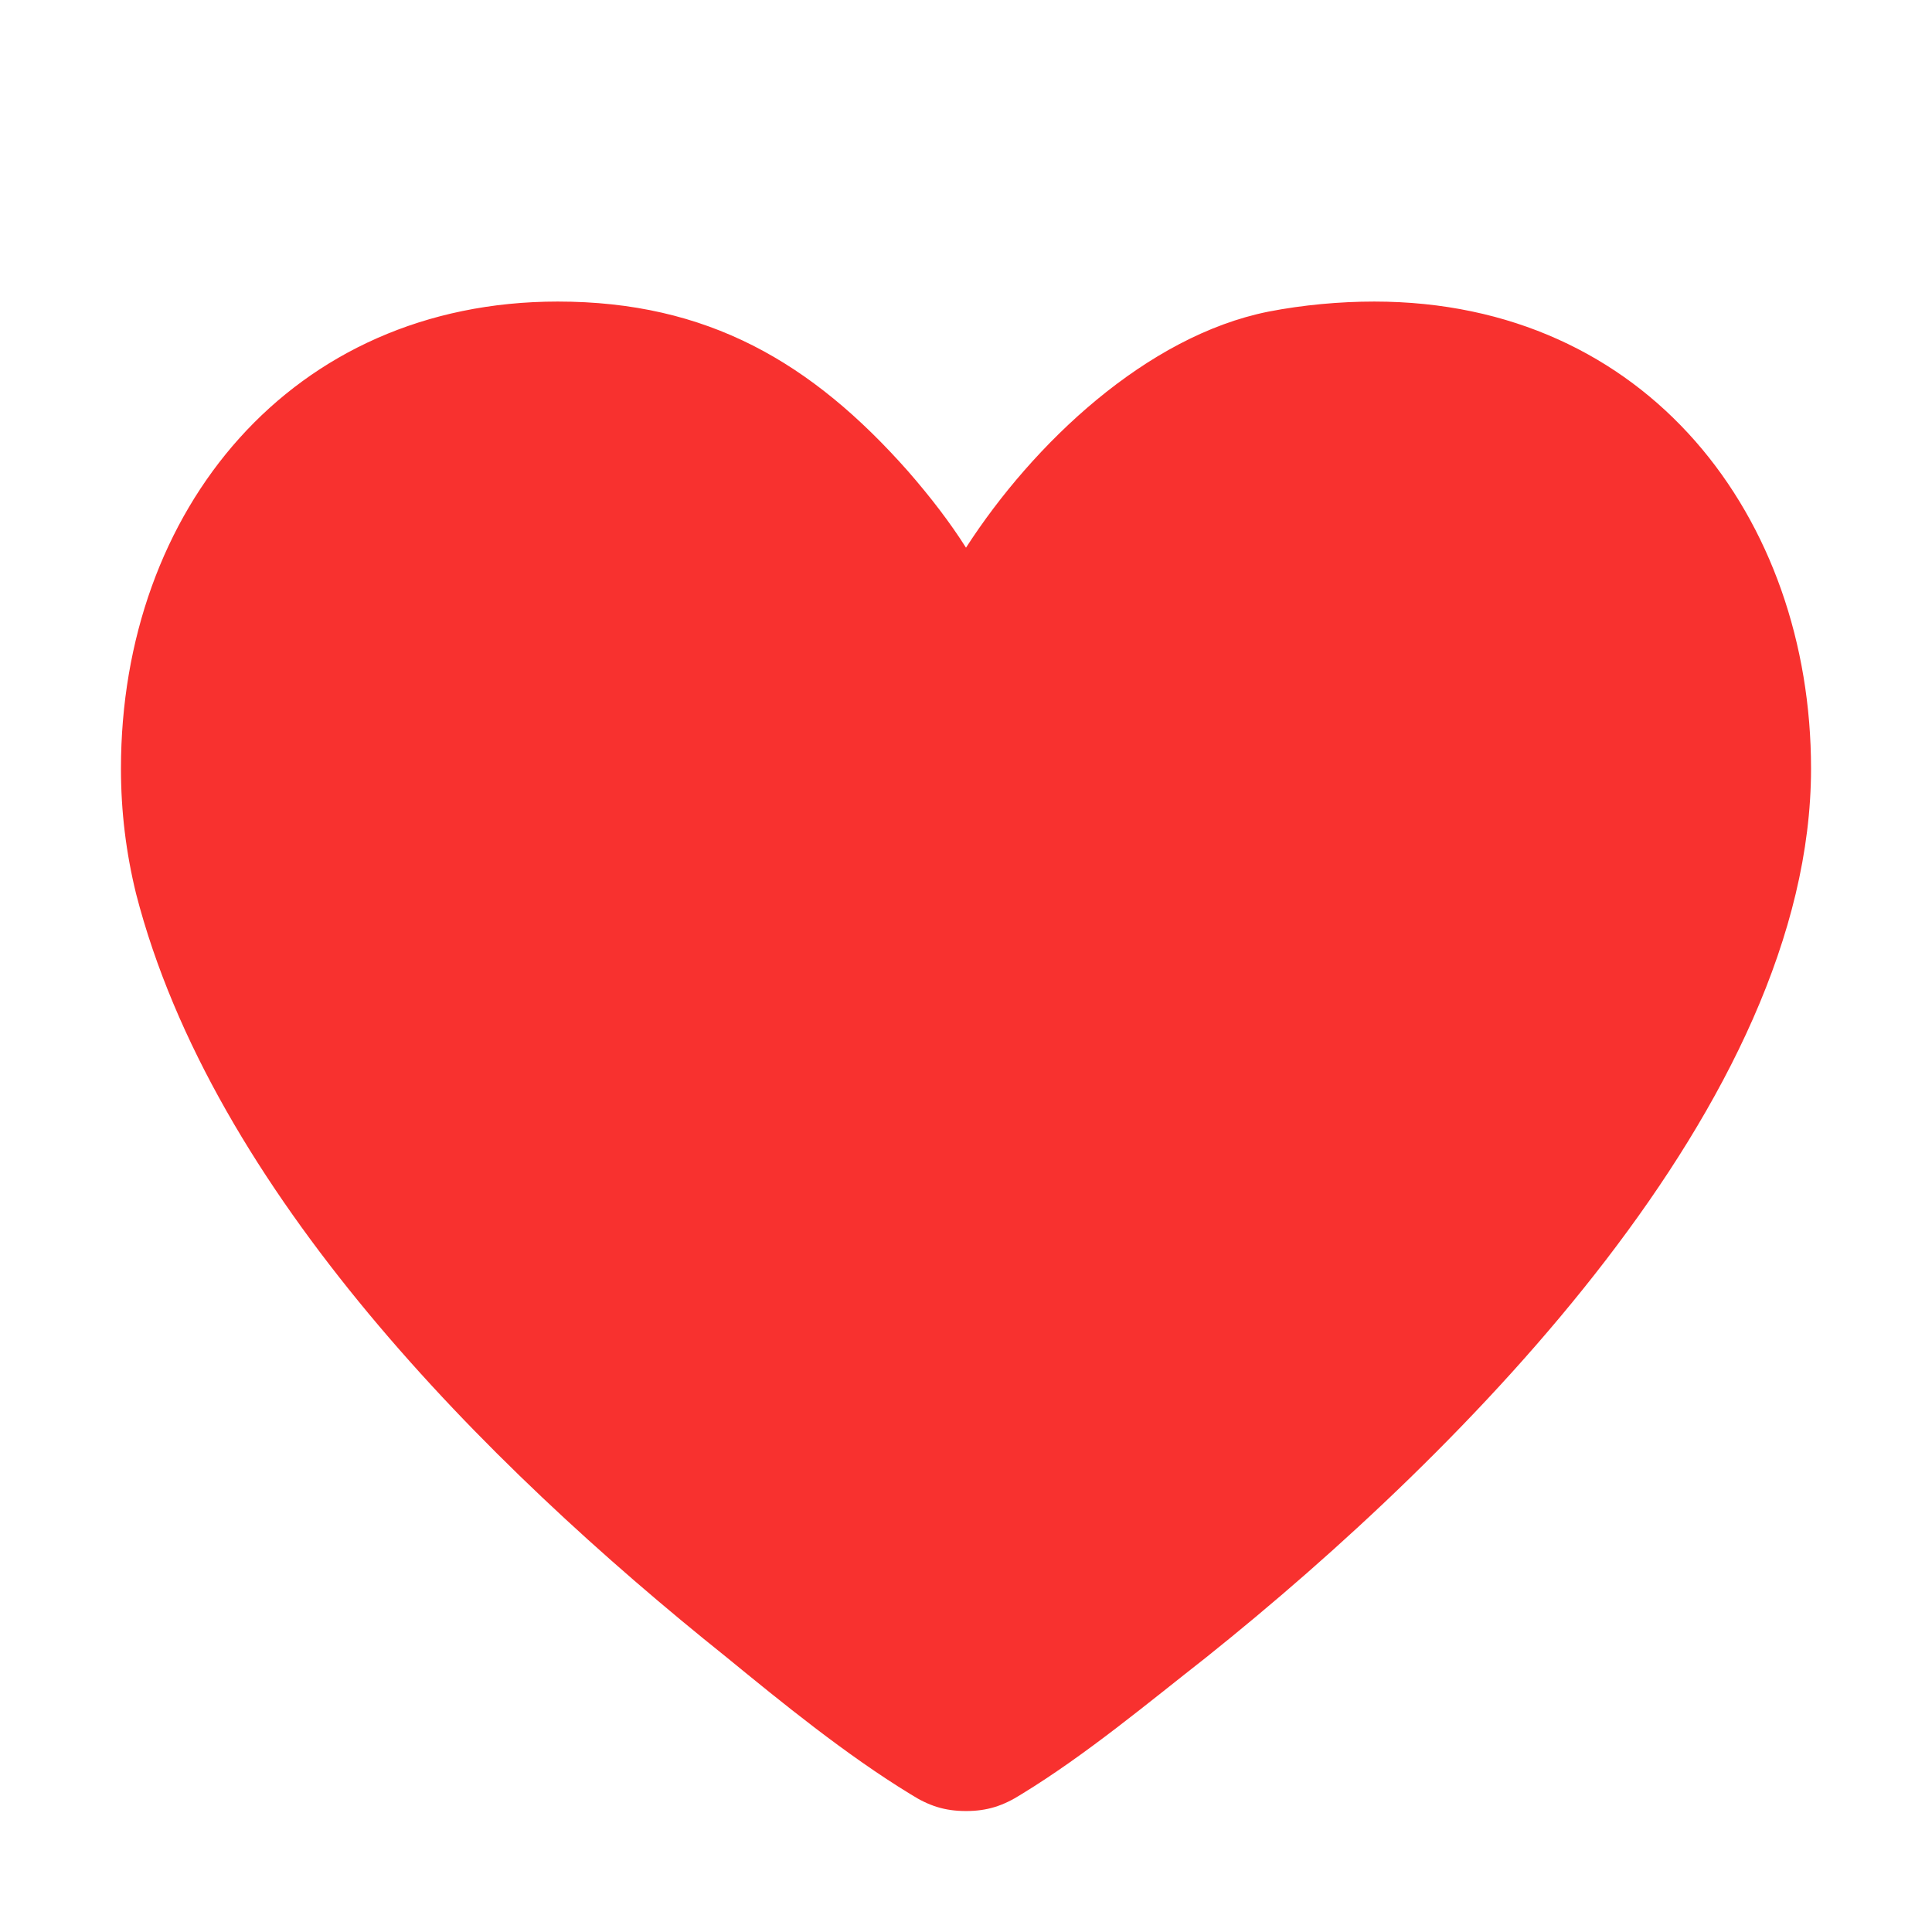 <svg version="1.1" xmlns="http://www.w3.org/2000/svg" viewBox="0 0 2300 2300"><g transform="scale(1,-1) translate(-256, -1869)">
		<path d="M1406-287c25 0 44 6 66 20 77 47 151 109 220 163 309 247 720 662 720 1058 0 298-194 556-520 556-41 0-85-4-126-12-145-29-280-157-360-281-19 30-42 60-69 91-115 130-239 202-417 202-317 0-520-248-520-556 0-51 6-100 18-149 91-353 413-677 703-909 66-54 142-116 219-163 22-14 41-20 66-20 z" fill="#F8312F"/>
	</g></svg>
